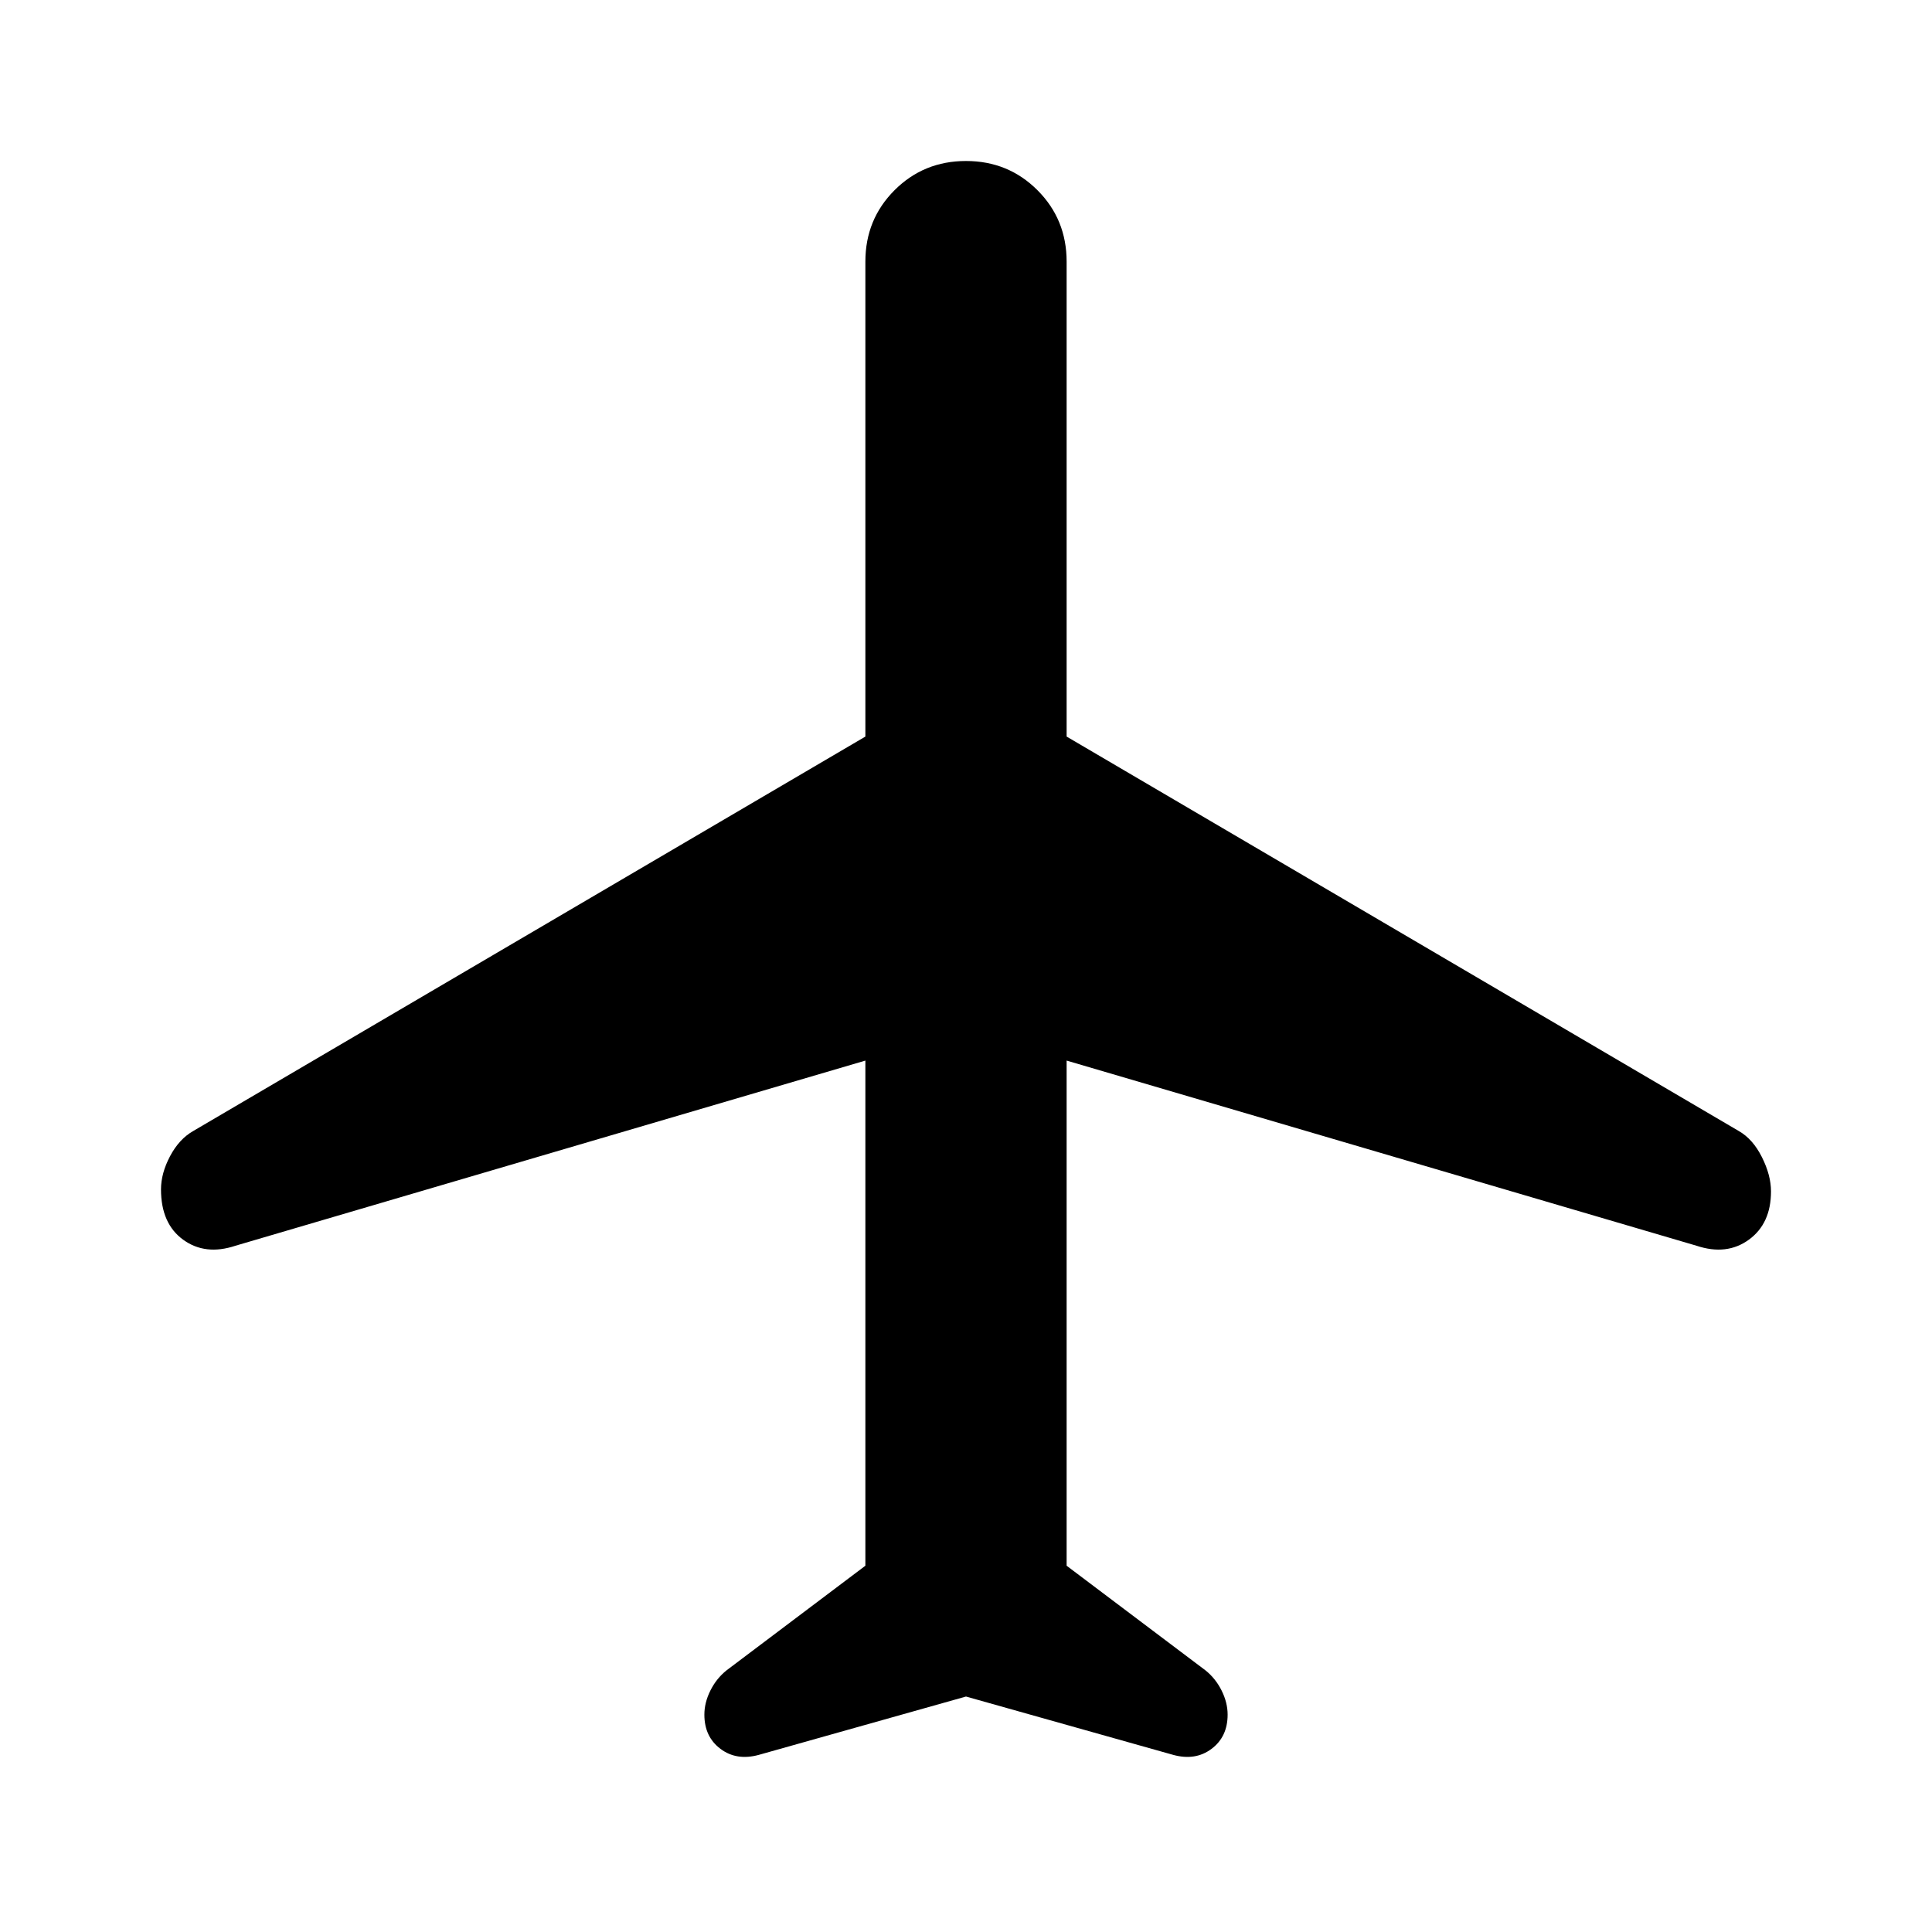 <svg xmlns="http://www.w3.org/2000/svg" height="48" width="48"><path d="M18.85 43.6Q18.3 43.75 17.9 43.45Q17.5 43.15 17.5 42.6Q17.5 42.3 17.65 42Q17.8 41.7 18.05 41.5L21.5 38.9V26.35L5.85 30.95Q5.1 31.2 4.55 30.8Q4 30.4 4 29.55Q4 29.15 4.225 28.725Q4.45 28.3 4.8 28.1L21.5 18.3V6.5Q21.5 5.45 22.225 4.725Q22.95 4 24 4Q25.05 4 25.775 4.725Q26.5 5.45 26.5 6.5V18.3L43.2 28.1Q43.55 28.3 43.775 28.75Q44 29.2 44 29.6Q44 30.4 43.45 30.8Q42.9 31.2 42.15 30.95L26.5 26.35V38.9L29.95 41.5Q30.2 41.7 30.35 42Q30.5 42.3 30.5 42.6Q30.5 43.15 30.1 43.45Q29.7 43.75 29.15 43.6L24 42.15Z"/></svg>
